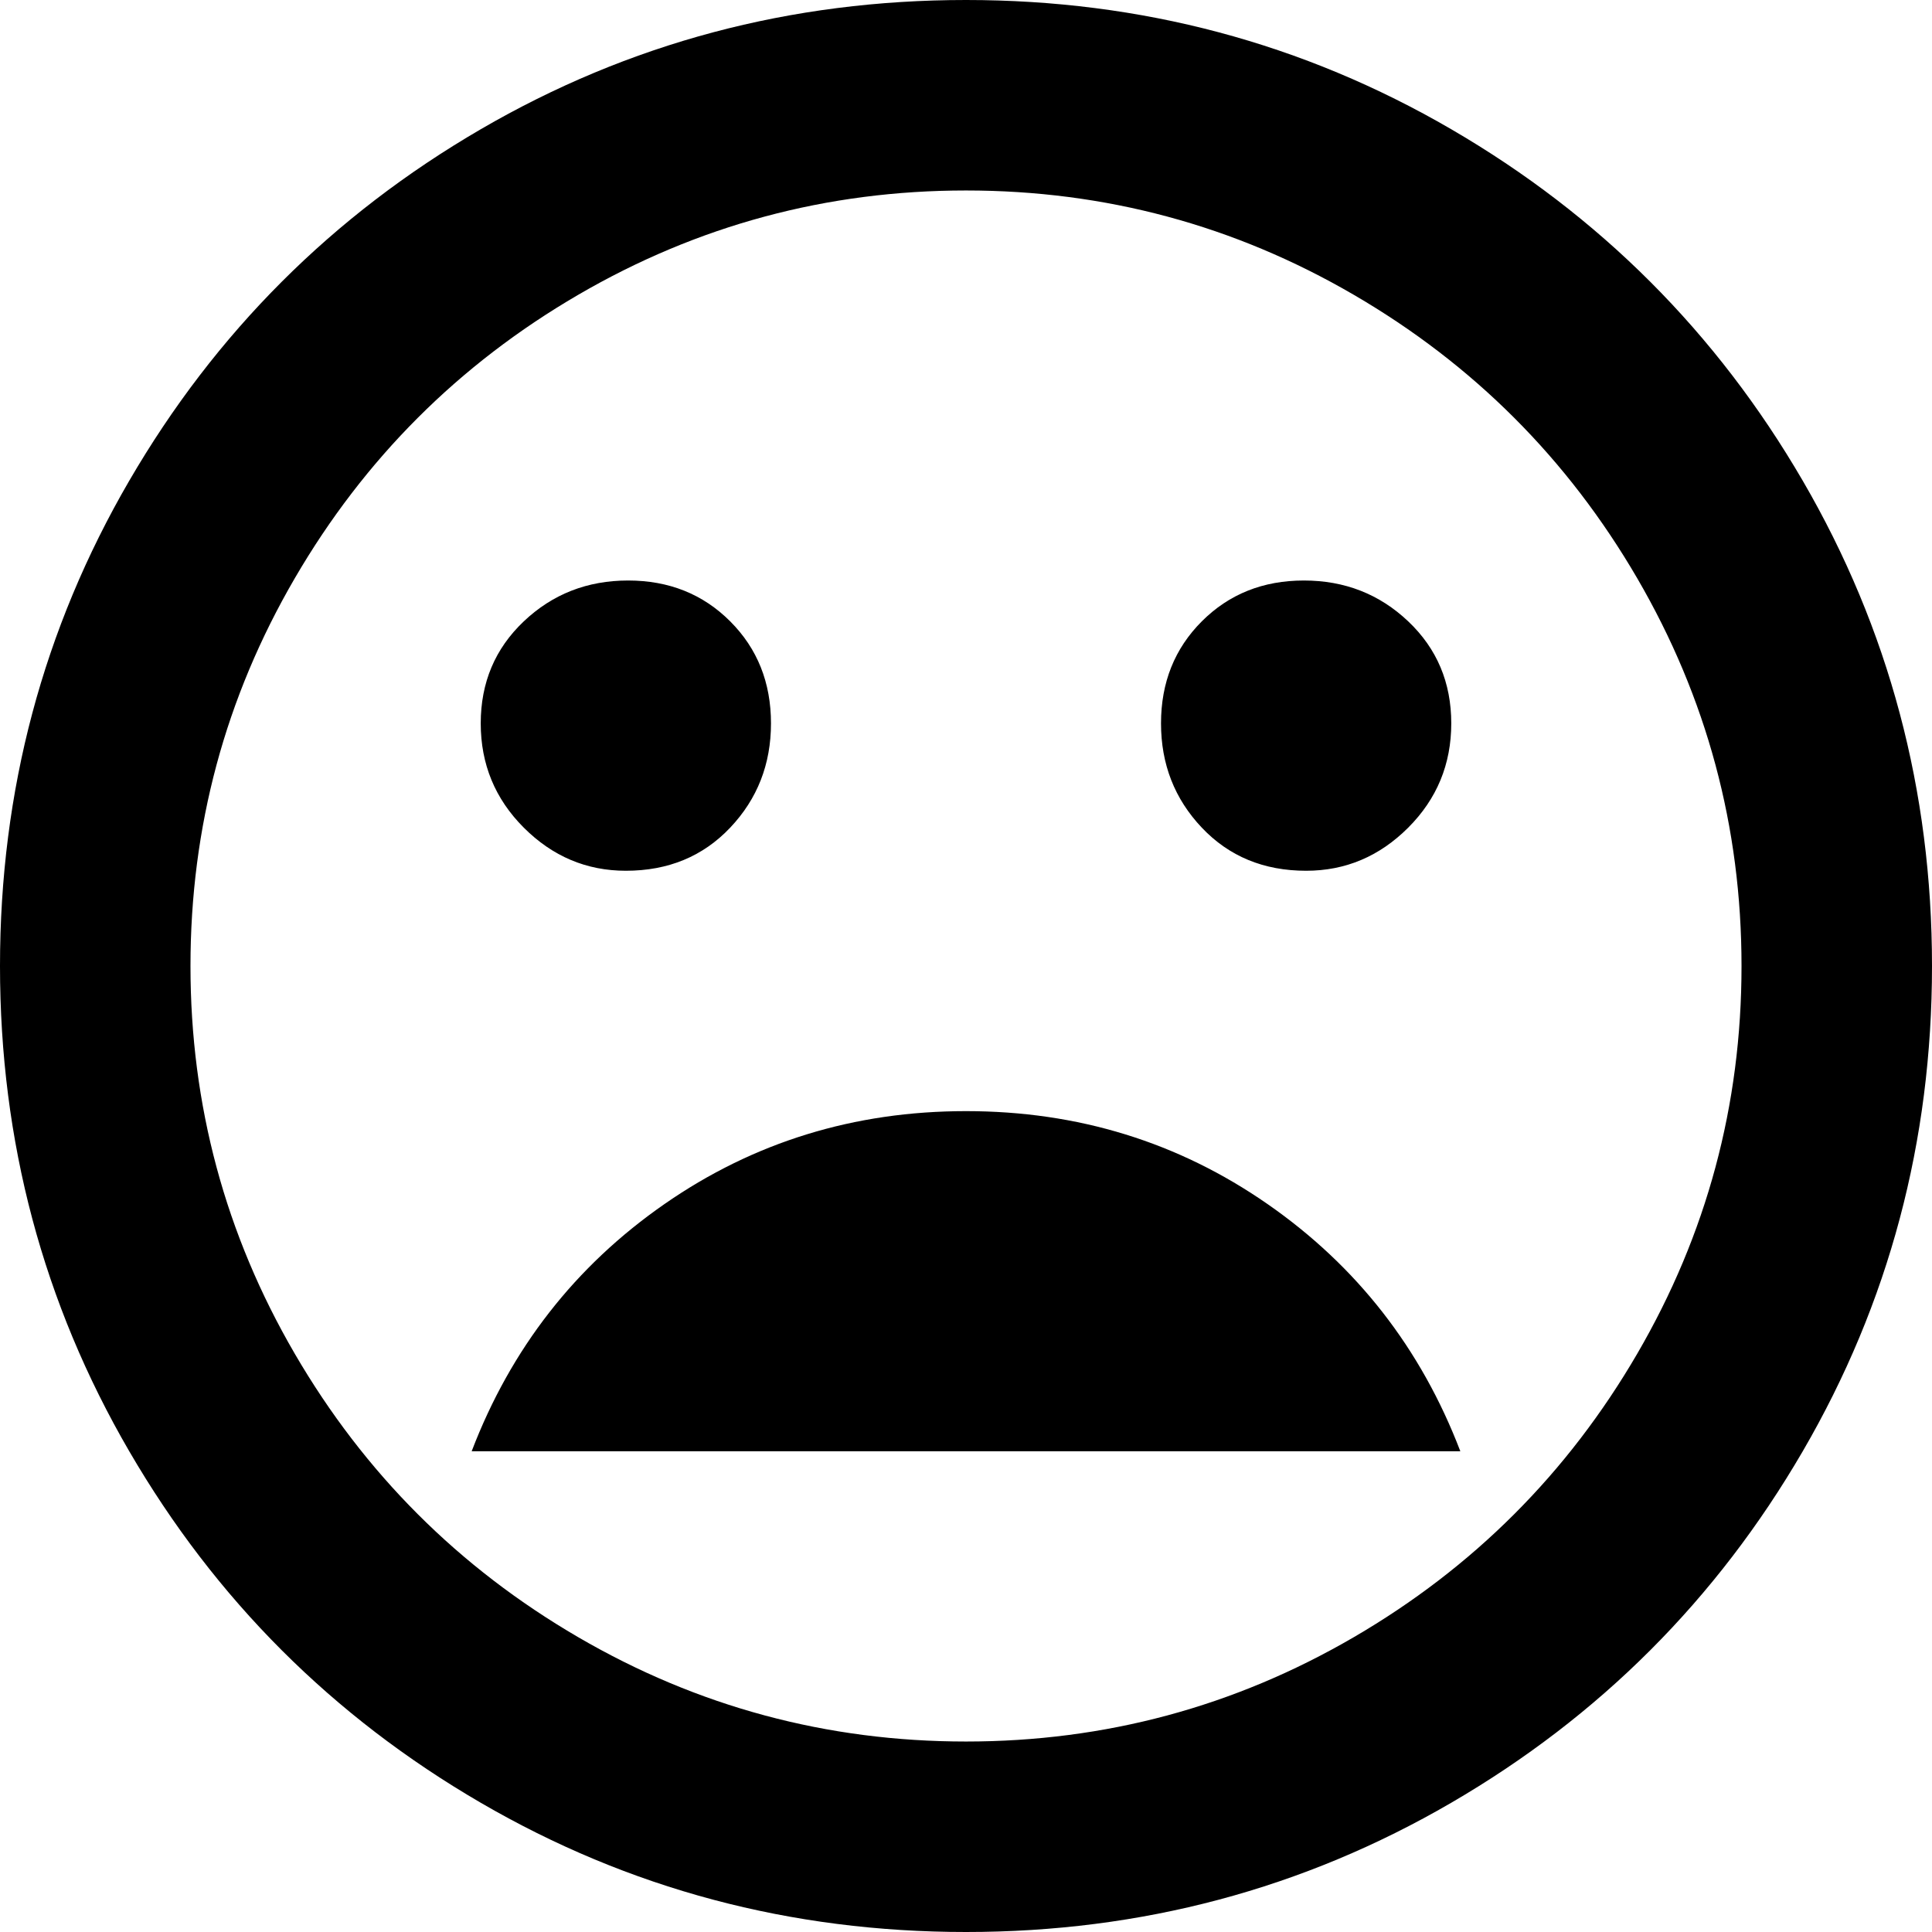 <svg xmlns="http://www.w3.org/2000/svg" viewBox="43 -21 426 426">
      <g transform="scale(1 -1) translate(0 -384)">
        <path d="M256 405Q198 405 149.0 376.5Q100 348 71.5 299.0Q43 250 43.0 192.0Q43 134 71.5 85.0Q100 36 149.0 7.5Q198 -21 256.0 -21.0Q314 -21 363.0 7.5Q412 36 440.5 85.0Q469 134 469.0 192.0Q469 250 440.5 299.0Q412 348 363.0 376.5Q314 405 256 405ZM256 21Q210 21 170.5 44.0Q131 67 108.0 106.5Q85 146 85.0 192.0Q85 238 108.0 277.5Q131 317 170.5 340.0Q210 363 256.0 363.0Q302 363 341.5 340.0Q381 317 404.0 277.5Q427 238 427.0 192.0Q427 146 404.0 106.5Q381 67 341.5 44.0Q302 21 256 21ZM331 213Q344 213 353.5 222.5Q363 232 363.0 245.5Q363 259 353.5 268.0Q344 277 330.5 277.0Q317 277 308.0 268.0Q299 259 299.0 245.5Q299 232 308.0 222.5Q317 213 331 213ZM181 213Q195 213 204.0 222.5Q213 232 213.0 245.5Q213 259 204.0 268.0Q195 277 181.5 277.0Q168 277 158.5 268.0Q149 259 149.0 245.5Q149 232 158.5 222.5Q168 213 181 213ZM256 160Q219 160 189.5 139.5Q160 119 147 85H365Q352 119 322.5 139.5Q293 160 256 160Z" />
      </g>
    </svg>